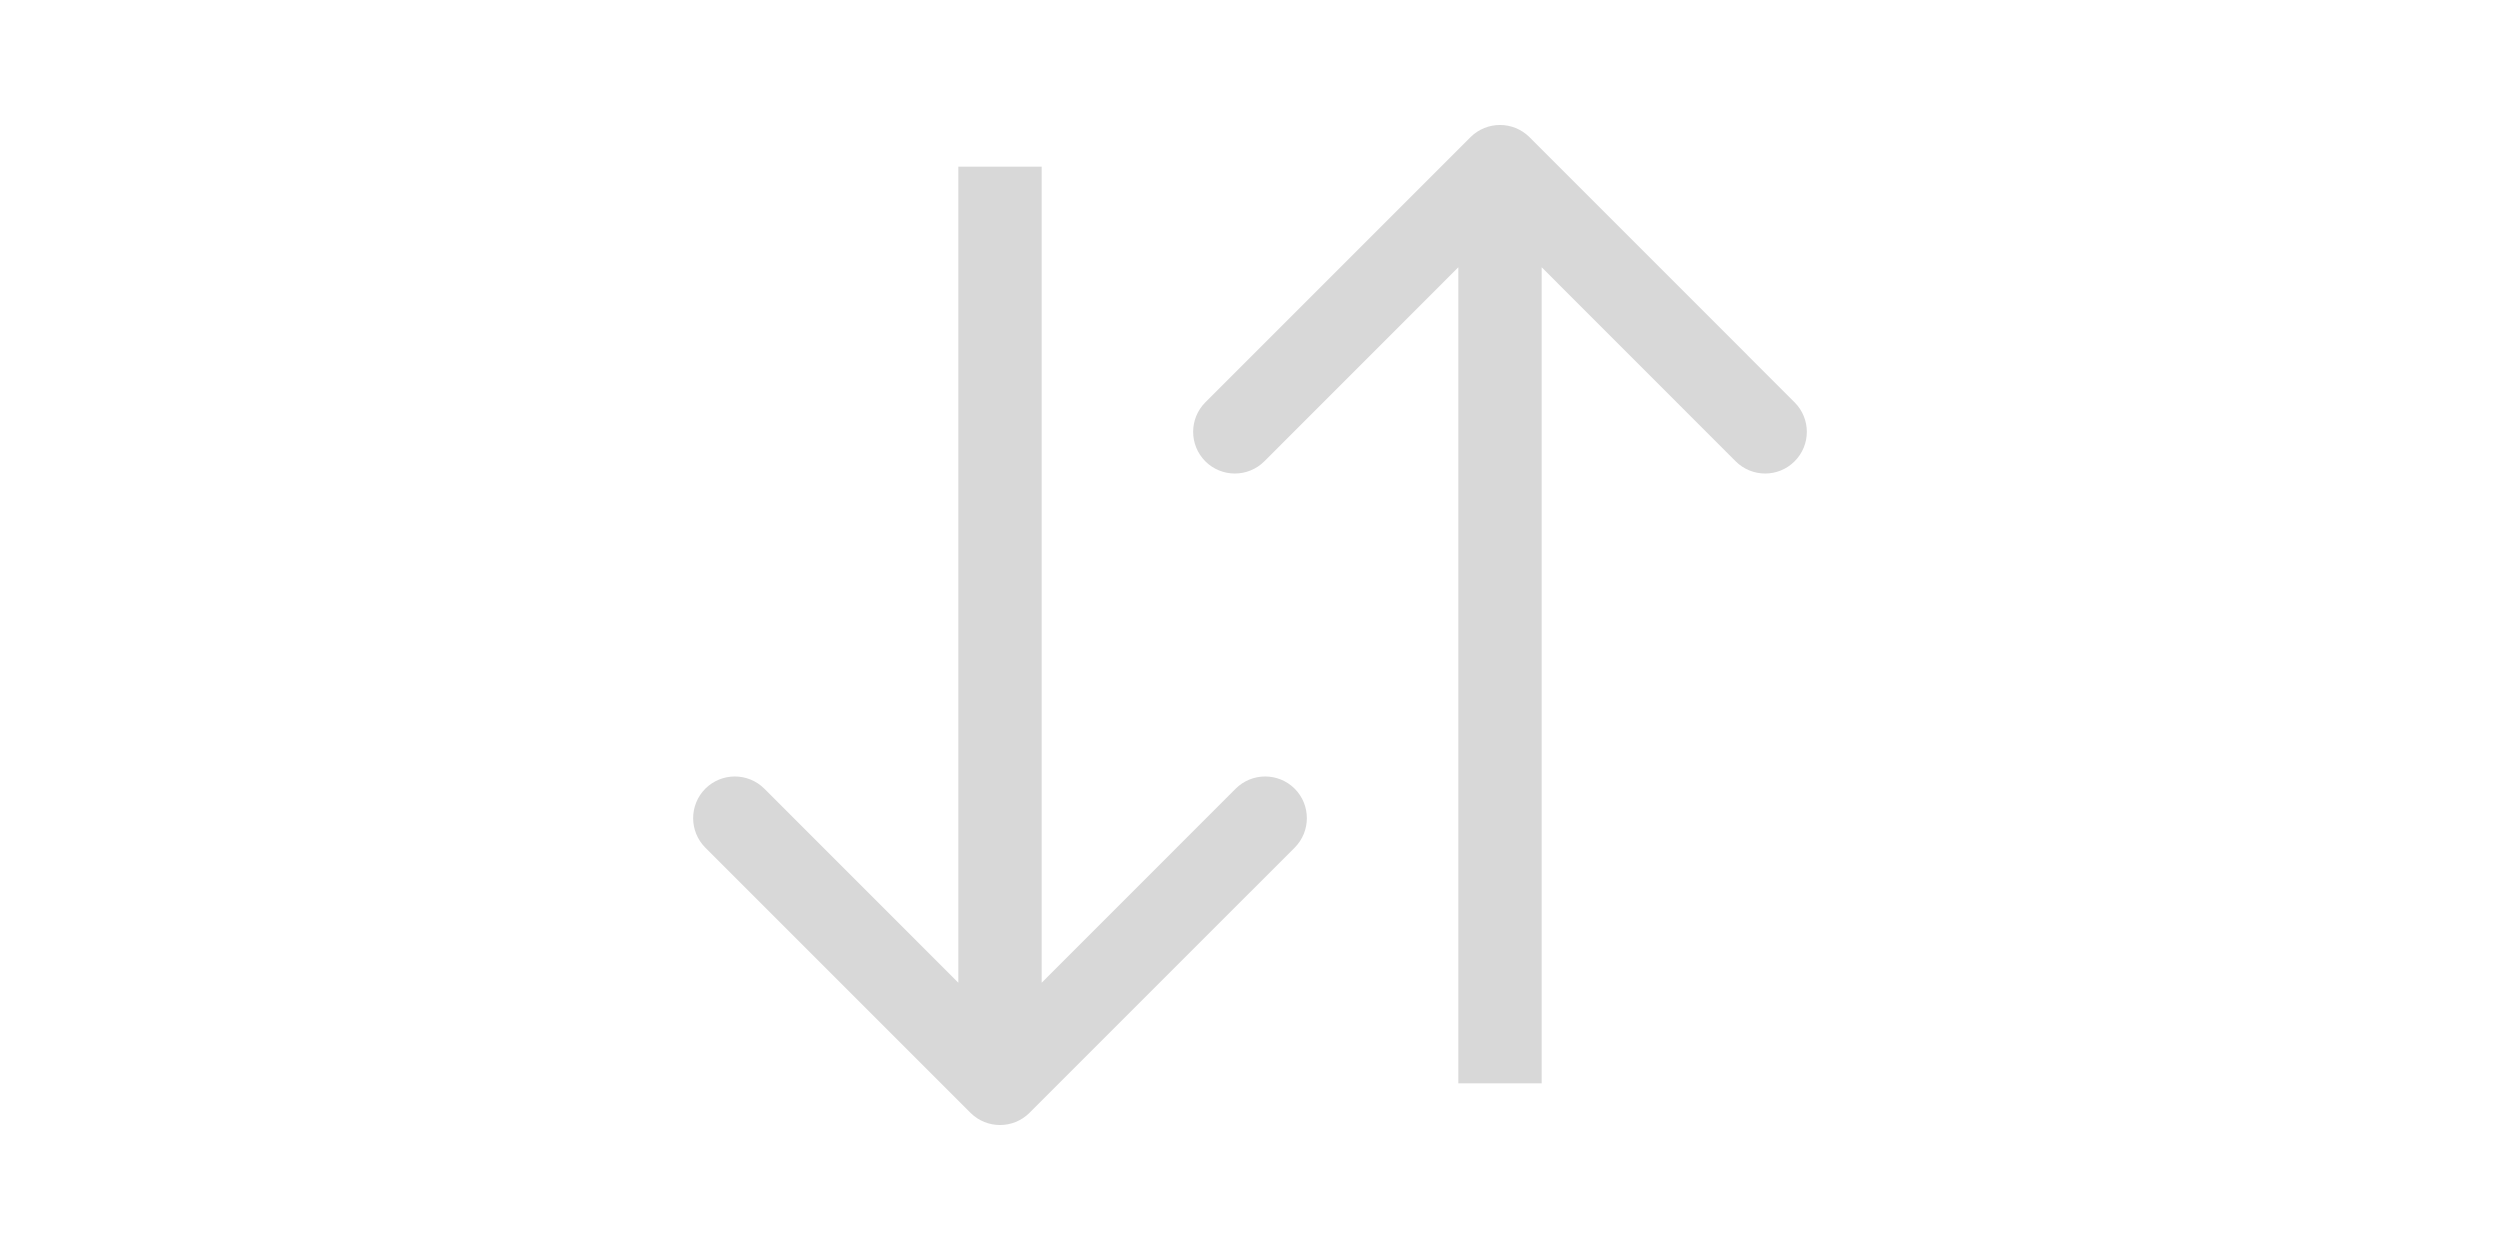 <svg width="30" height="15" viewBox="0 0 30 15" fill="none" xmlns="http://www.w3.org/2000/svg">
<path d="M11.646 13.354C11.842 13.549 12.158 13.549 12.354 13.354L15.536 10.172C15.731 9.976 15.731 9.66 15.536 9.464C15.34 9.269 15.024 9.269 14.828 9.464L12 12.293L9.172 9.464C8.976 9.269 8.66 9.269 8.464 9.464C8.269 9.66 8.269 9.976 8.464 10.172L11.646 13.354ZM11.5 2L11.5 13L12.5 13L12.5 2L11.5 2Z" fill="#D8D8D8"/>
<path d="M18.354 1.646C18.158 1.451 17.842 1.451 17.646 1.646L14.464 4.828C14.269 5.024 14.269 5.34 14.464 5.536C14.66 5.731 14.976 5.731 15.172 5.536L18 2.707L20.828 5.536C21.024 5.731 21.34 5.731 21.535 5.536C21.731 5.34 21.731 5.024 21.535 4.828L18.354 1.646ZM18.5 13L18.5 2L17.5 2L17.5 13L18.5 13Z" fill="#D8D8D8"/>
</svg>

